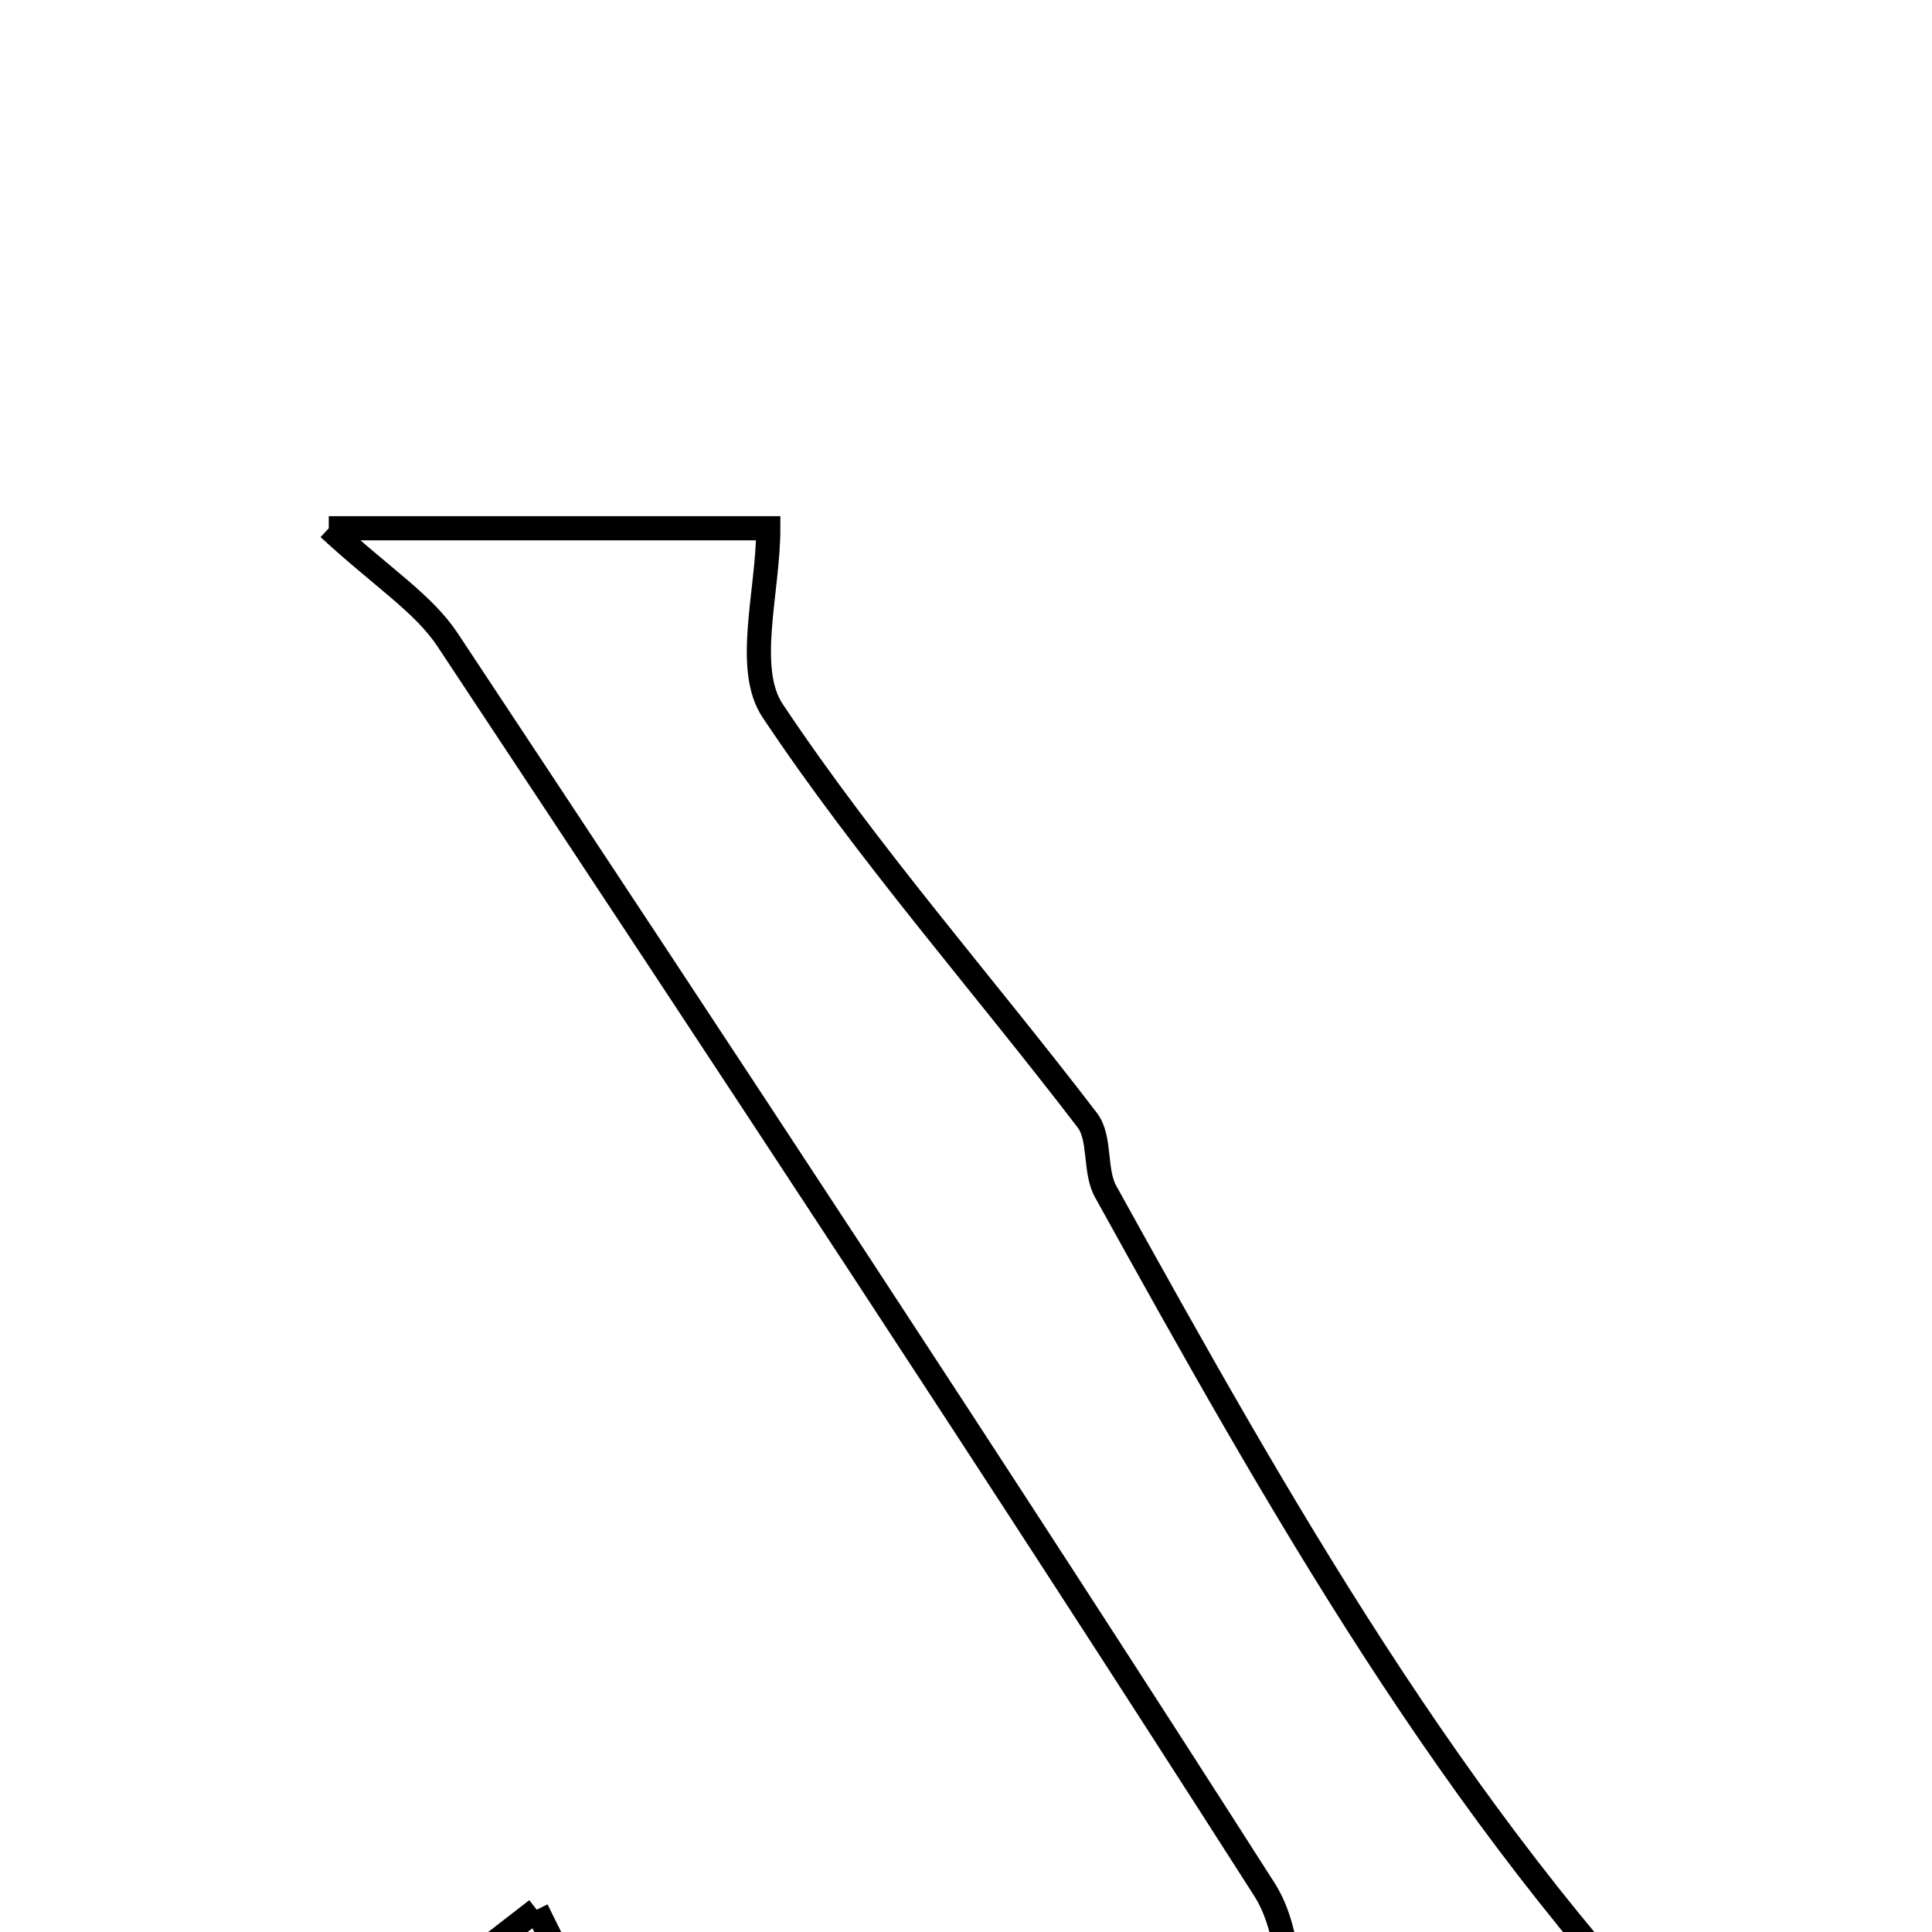 <svg xmlns="http://www.w3.org/2000/svg" viewBox="0.0 0.0 24.0 24.0" height="200px" width="200px"><path fill="none" stroke="black" stroke-width=".3" stroke-opacity="1.0"  filling="0" d="M4.084 6.562 C6.179 6.562 7.831 6.562 9.544 6.562 C9.544 7.347 9.248 8.304 9.598 8.829 C10.782 10.604 12.207 12.217 13.506 13.915 C13.677 14.138 13.591 14.542 13.734 14.801 C15.877 18.669 18.043 22.524 21.148 25.723 C19.548 25.723 17.758 25.723 16.13 25.723 C16.001 24.969 16.089 24.069 15.706 23.47 C12.378 18.263 8.973 13.104 5.562 7.951 C5.26 7.494 4.749 7.176 4.084 6.562"></path>
<path fill="none" stroke="black" stroke-width=".3" stroke-opacity="1.0"  filling="0" d="M6.667 23.723 C6.992 24.38 7.325 25.053 7.676 25.763 C6.615 25.763 5.473 25.763 4.034 25.763 C5.089 24.946 5.836 24.367 6.667 23.723"></path></svg>
